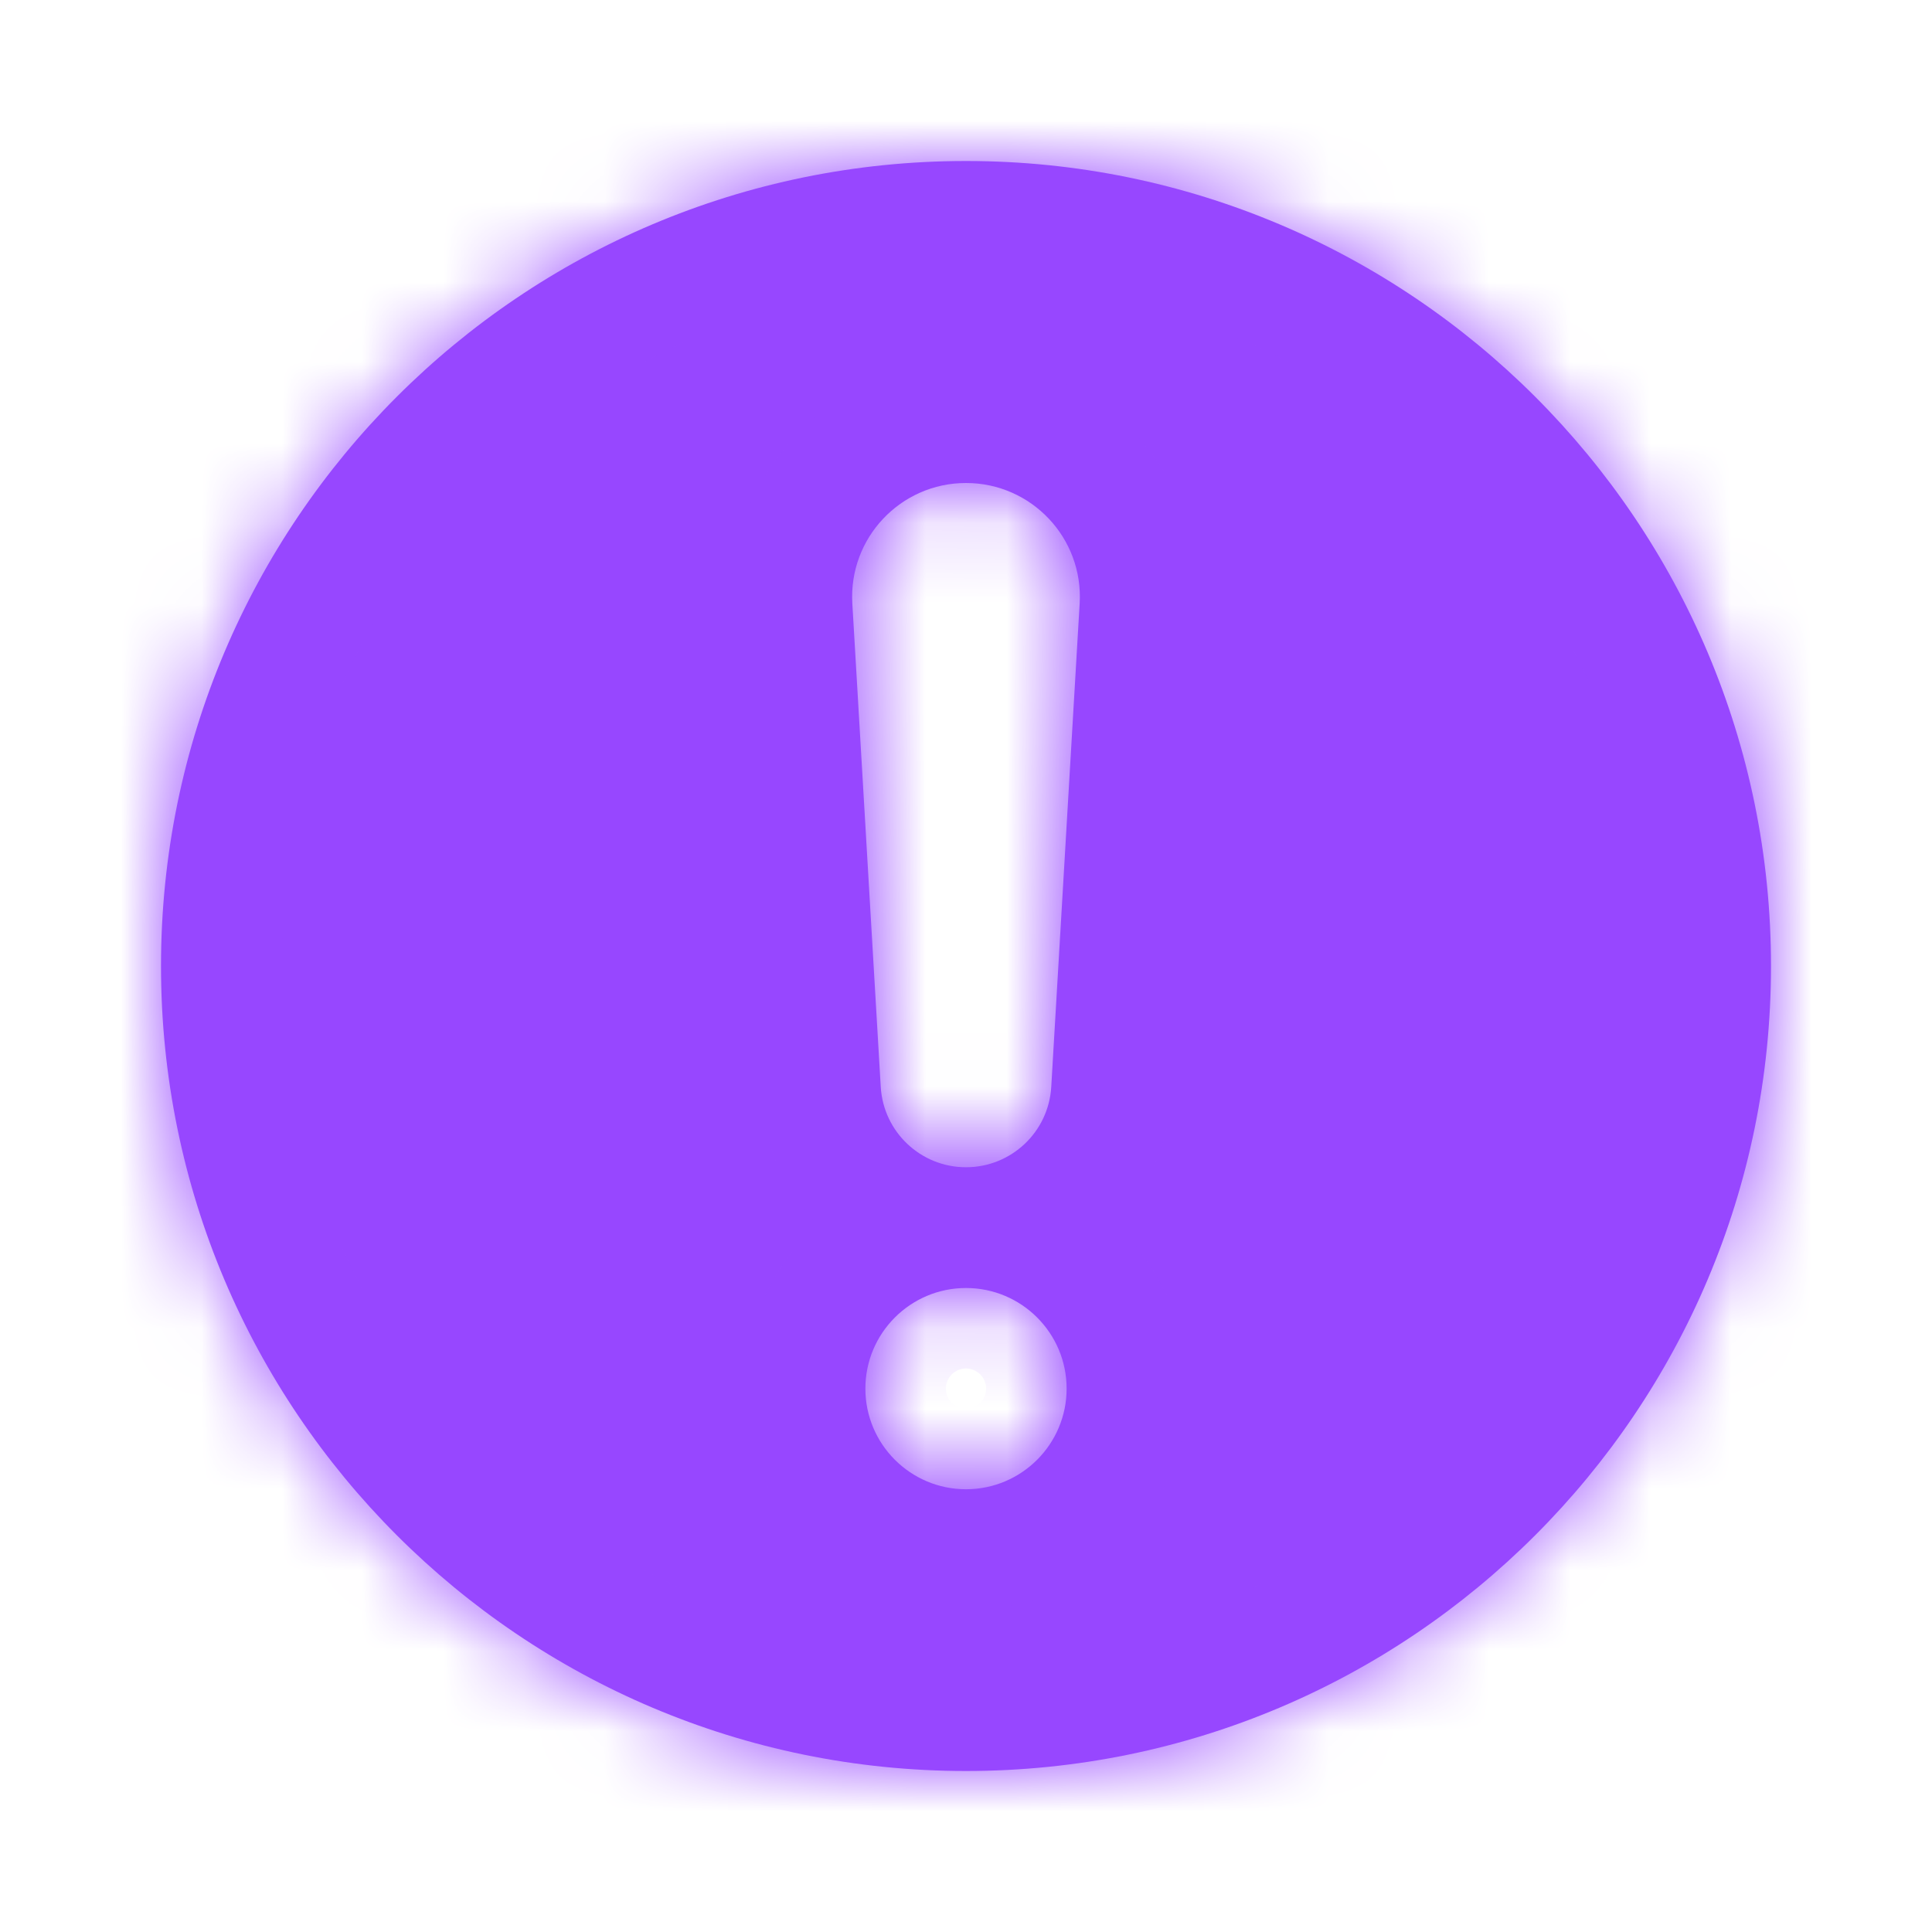 <svg width="24" height="24" viewBox="0 0 24 24" fill="none" xmlns="http://www.w3.org/2000/svg">
<mask id="path-1-inside-1_335_464" fill="white">
<path fill-rule="evenodd" clip-rule="evenodd" d="M22 12C22 17.523 17.523 22 12 22C6.477 22 2 17.523 2 12C2 6.477 6.477 2 12 2C17.523 2 22 6.477 22 12ZM13.25 17.25C13.25 17.94 12.69 18.5 12 18.5C11.31 18.5 10.75 17.94 10.75 17.25C10.75 16.56 11.31 16 12 16C12.69 16 13.25 16.56 13.25 17.25ZM12 6C11.186 6 10.54 6.685 10.588 7.497L10.941 13.502C10.974 14.062 11.438 14.5 12 14.5C12.562 14.5 13.026 14.062 13.059 13.502L13.412 7.497C13.46 6.685 12.814 6 12 6Z"/>
</mask>
<path fill-rule="evenodd" clip-rule="evenodd" d="M22 12C22 17.523 17.523 22 12 22C6.477 22 2 17.523 2 12C2 6.477 6.477 2 12 2C17.523 2 22 6.477 22 12ZM13.25 17.25C13.25 17.94 12.69 18.5 12 18.5C11.31 18.5 10.75 17.94 10.75 17.25C10.75 16.56 11.31 16 12 16C12.69 16 13.25 16.56 13.25 17.25ZM12 6C11.186 6 10.54 6.685 10.588 7.497L10.941 13.502C10.974 14.062 11.438 14.5 12 14.5C12.562 14.5 13.026 14.062 13.059 13.502L13.412 7.497C13.46 6.685 12.814 6 12 6Z" fill="#9747FF"/>
<path d="M10.588 7.497L9.091 7.585V7.585L10.588 7.497ZM10.941 13.502L12.439 13.414V13.414L10.941 13.502ZM13.059 13.502L14.556 13.59V13.59L13.059 13.502ZM13.412 7.497L14.909 7.585L13.412 7.497ZM12 23.5C18.351 23.5 23.5 18.351 23.5 12H20.5C20.5 16.694 16.694 20.5 12 20.5V23.5ZM0.5 12C0.5 18.351 5.649 23.5 12 23.5V20.5C7.306 20.5 3.5 16.694 3.5 12H0.5ZM12 0.5C5.649 0.5 0.5 5.649 0.5 12H3.5C3.5 7.306 7.306 3.5 12 3.5V0.5ZM23.5 12C23.5 5.649 18.351 0.5 12 0.5V3.5C16.694 3.5 20.5 7.306 20.5 12H23.5ZM12 20C13.519 20 14.75 18.769 14.75 17.25H11.75C11.75 17.112 11.862 17 12 17V20ZM9.25 17.25C9.25 18.769 10.481 20 12 20V17C12.138 17 12.25 17.112 12.25 17.25H9.25ZM12 14.5C10.481 14.5 9.25 15.731 9.25 17.25H12.25C12.25 17.388 12.138 17.5 12 17.5V14.5ZM14.75 17.25C14.75 15.731 13.519 14.5 12 14.5V17.5C11.862 17.5 11.75 17.388 11.75 17.25H14.75ZM12.085 7.409C12.088 7.459 12.049 7.5 12 7.5V4.5C10.323 4.5 8.992 5.912 9.091 7.585L12.085 7.409ZM12.439 13.414L12.085 7.409L9.091 7.585L9.444 13.59L12.439 13.414ZM12 13C12.233 13 12.425 13.181 12.439 13.414L9.444 13.59C9.523 14.943 10.644 16 12 16V13ZM11.561 13.414C11.575 13.181 11.767 13 12 13V16C13.356 16 14.476 14.943 14.556 13.59L11.561 13.414ZM11.915 7.409L11.561 13.414L14.556 13.59L14.909 7.585L11.915 7.409ZM12 7.5C11.951 7.5 11.912 7.459 11.915 7.409L14.909 7.585C15.008 5.912 13.677 4.5 12 4.5V7.5Z" fill="#9747FF" mask="url(#path-1-inside-1_335_464)"/>
</svg>
